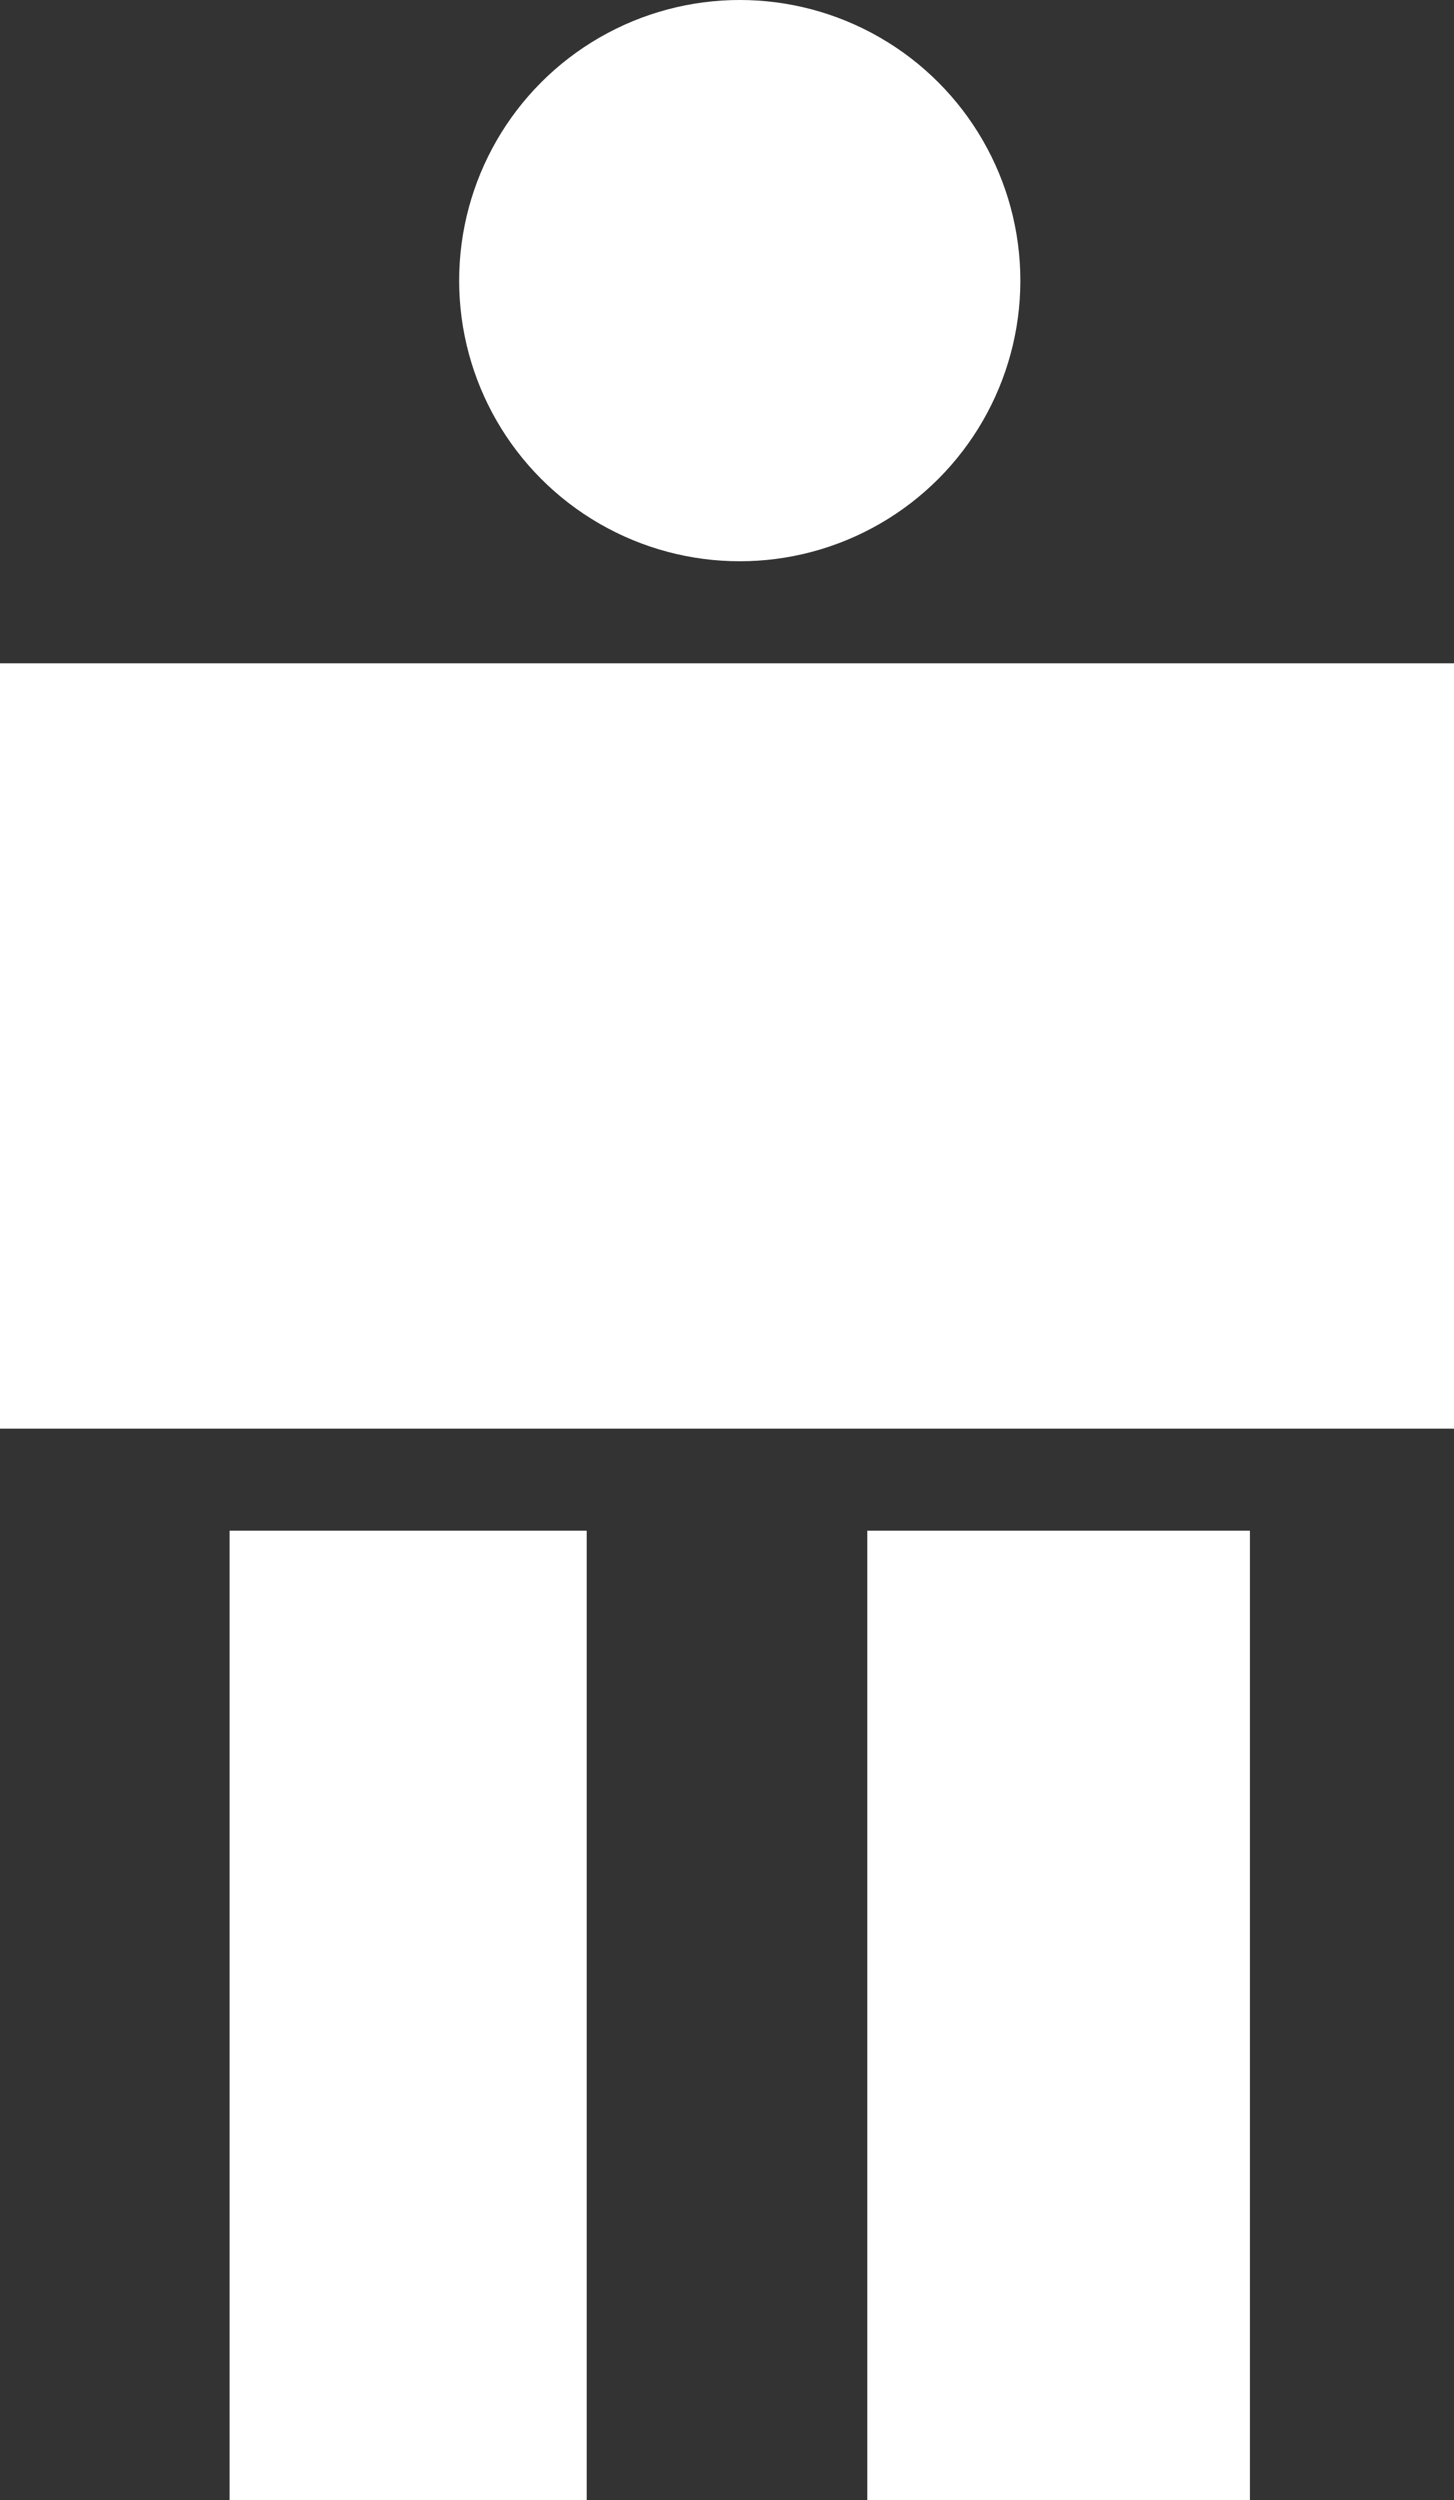 <svg xmlns="http://www.w3.org/2000/svg" width="57" height="98" viewBox="0 0 57 98">
  <rect x="0" y="0" width="57" height="98" fill="#333333" stroke="none"/>
  <g id="Group_4" data-name="Group 4" transform="translate(-34 -23)">
    <circle id="Ellipse_1" data-name="Ellipse 1" cx="11" cy="11" r="11" transform="translate(52 23)" fill="#fff"/>
    <rect id="Rectangle_2" data-name="Rectangle 2" width="57" height="30" transform="translate(34 49)" fill="#fff"/>
    <g id="Group_1" data-name="Group 1" transform="translate(42.562 82.925)">
      <rect id="Rectangle_3" data-name="Rectangle 3" width="14" height="38" transform="translate(0.438 0.075)" fill="#fff"/>
      <rect id="Rectangle_4" data-name="Rectangle 4" width="15" height="38" transform="translate(25.438 0.075)" fill="#fff"/>
    </g>
  </g>
</svg>
